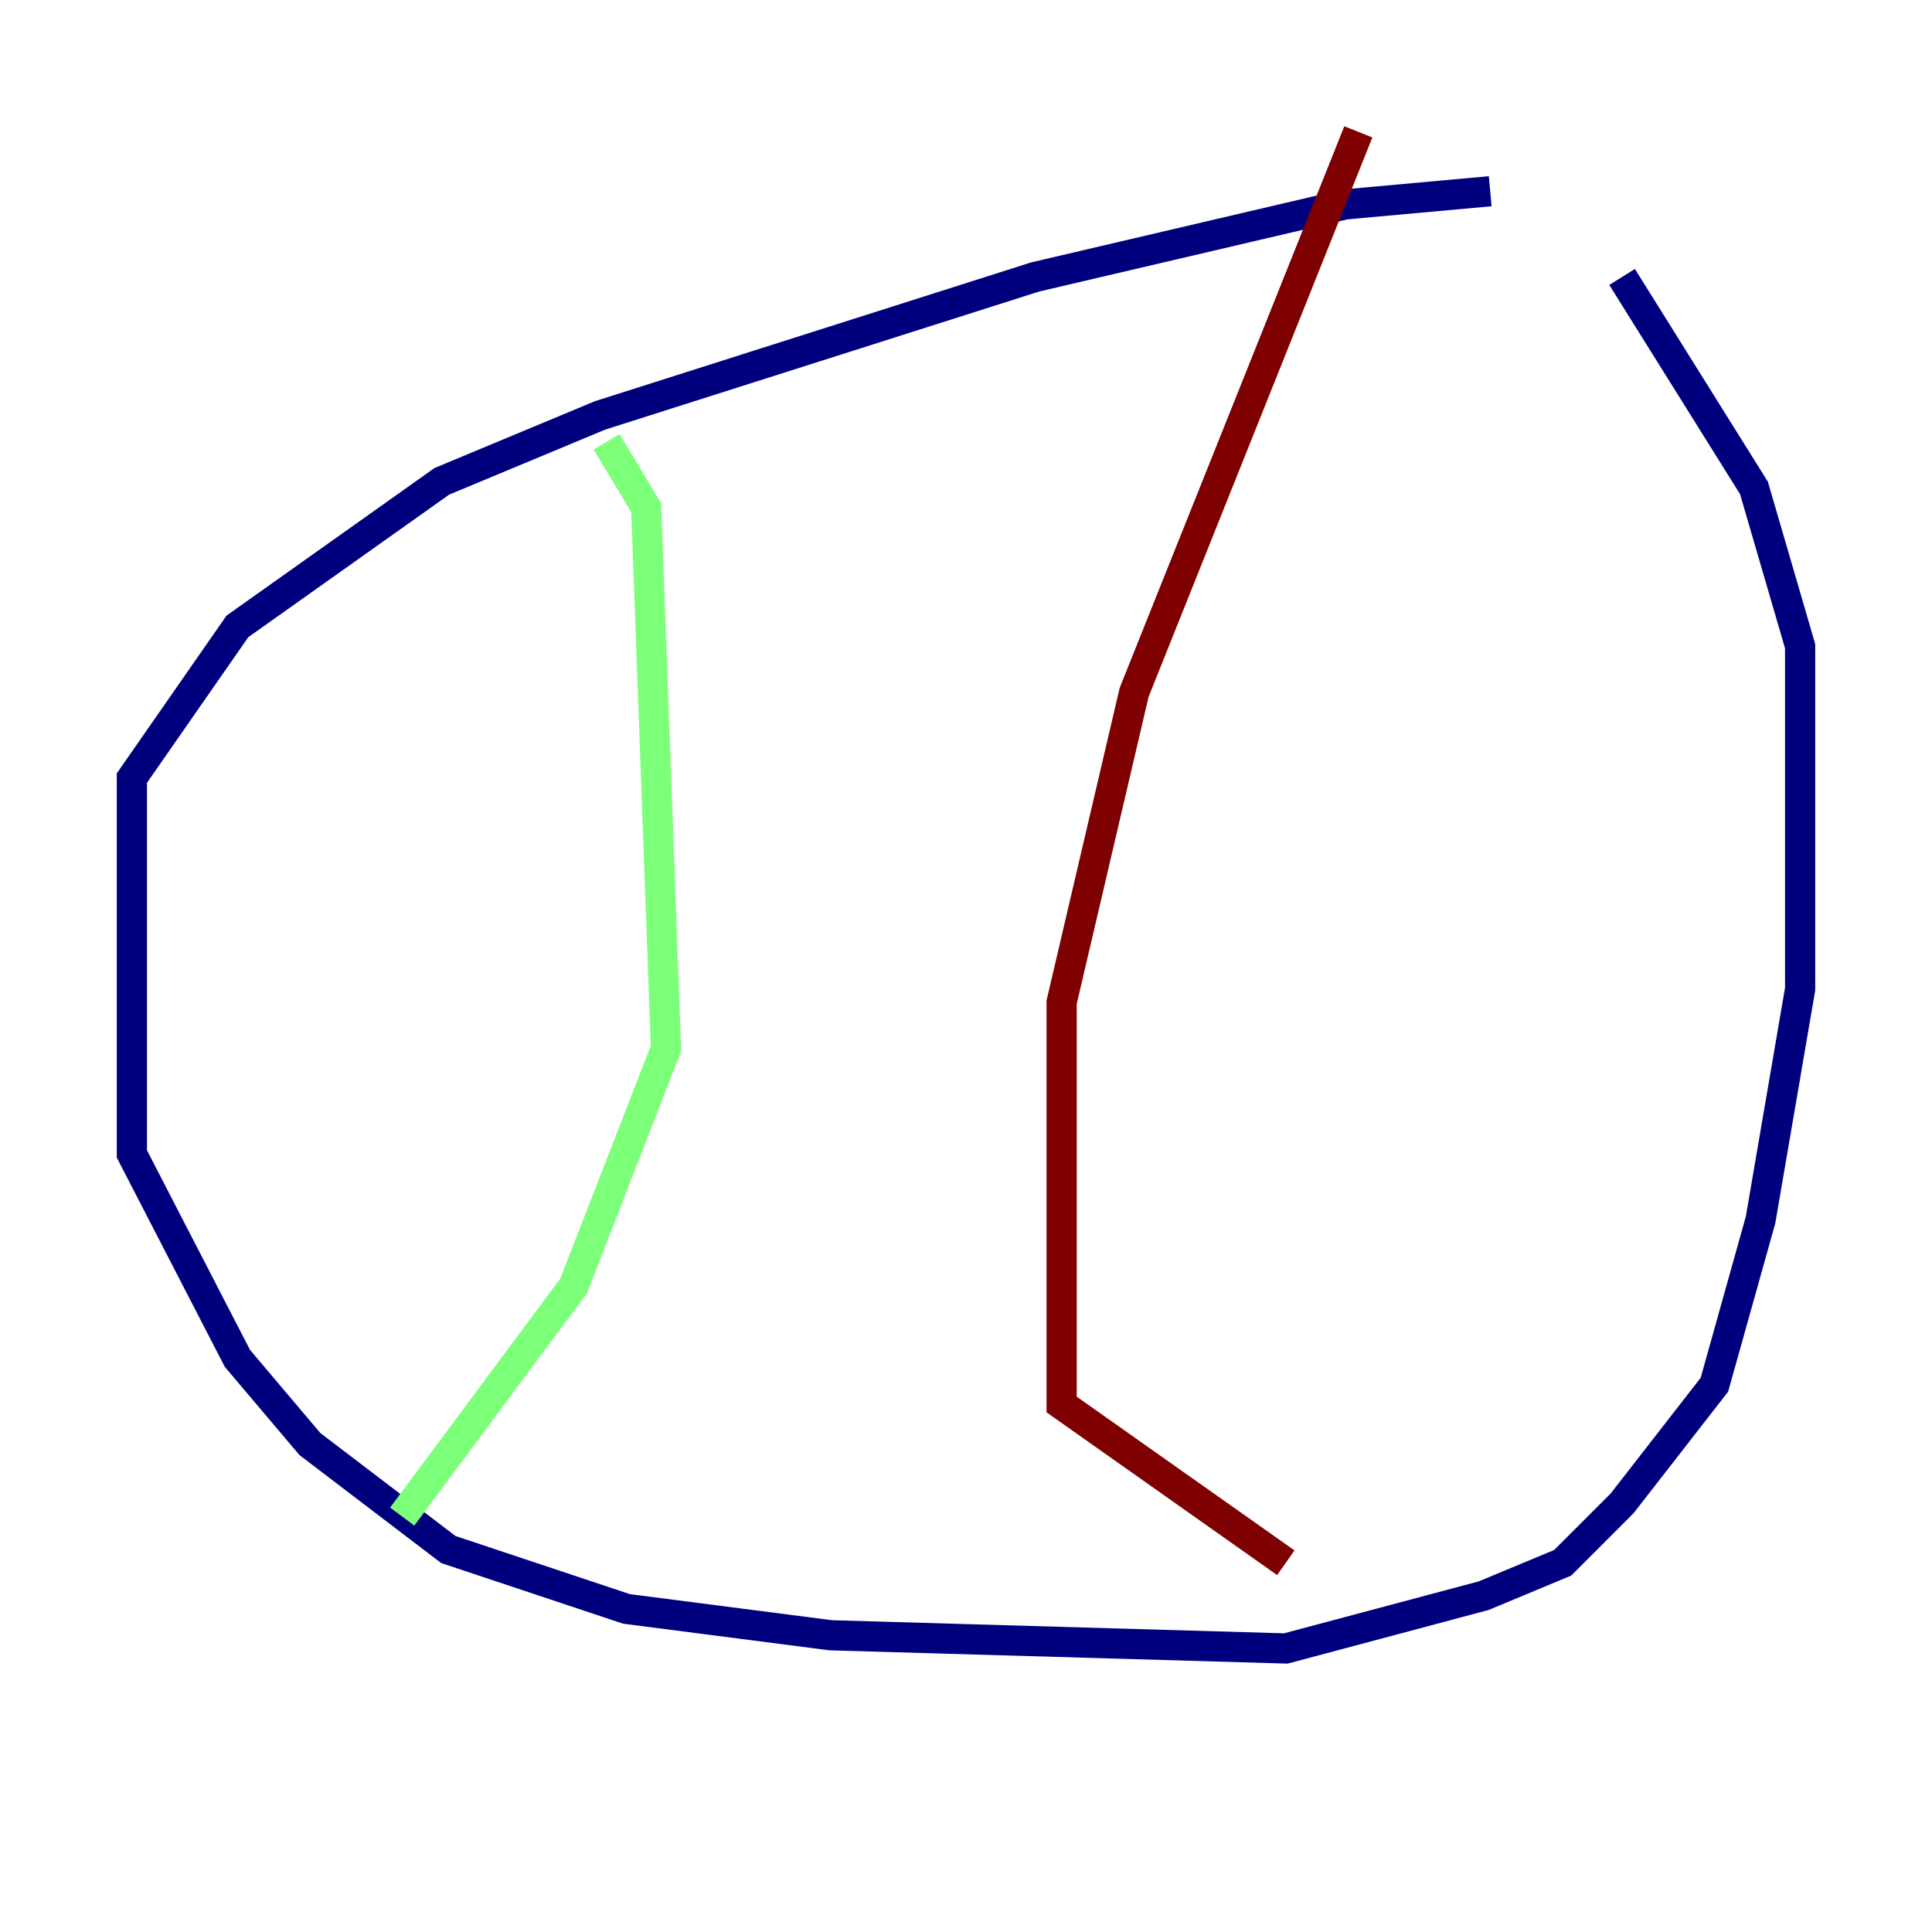 <?xml version="1.0" encoding="utf-8" ?>
<svg baseProfile="tiny" height="128" version="1.2" viewBox="0,0,128,128" width="128" xmlns="http://www.w3.org/2000/svg" xmlns:ev="http://www.w3.org/2001/xml-events" xmlns:xlink="http://www.w3.org/1999/xlink"><defs /><polyline fill="none" points="98.73,12.669 89.12,13.543 68.587,18.348 39.754,27.522 29.27,31.891 15.727,41.502 8.737,51.55 8.737,76.451 15.727,89.993 20.532,95.672 29.706,102.662 41.502,106.594 55.044,108.341 85.188,109.215 98.293,105.72 103.536,103.536 107.468,99.604 113.584,91.741 116.642,80.819 119.263,65.529 119.263,42.812 116.205,32.328 107.468,18.348" stroke="#00007f" stroke-width="2" /><polyline fill="none" points="40.191,29.27 42.812,33.638 44.123,69.461 38.007,85.188 26.648,100.478" stroke="#7cff79" stroke-width="2" /><polyline fill="none" points="89.993,8.737 75.14,45.87 70.335,66.403 70.335,93.051 85.188,103.536" stroke="#7f0000" stroke-width="2" /></svg>